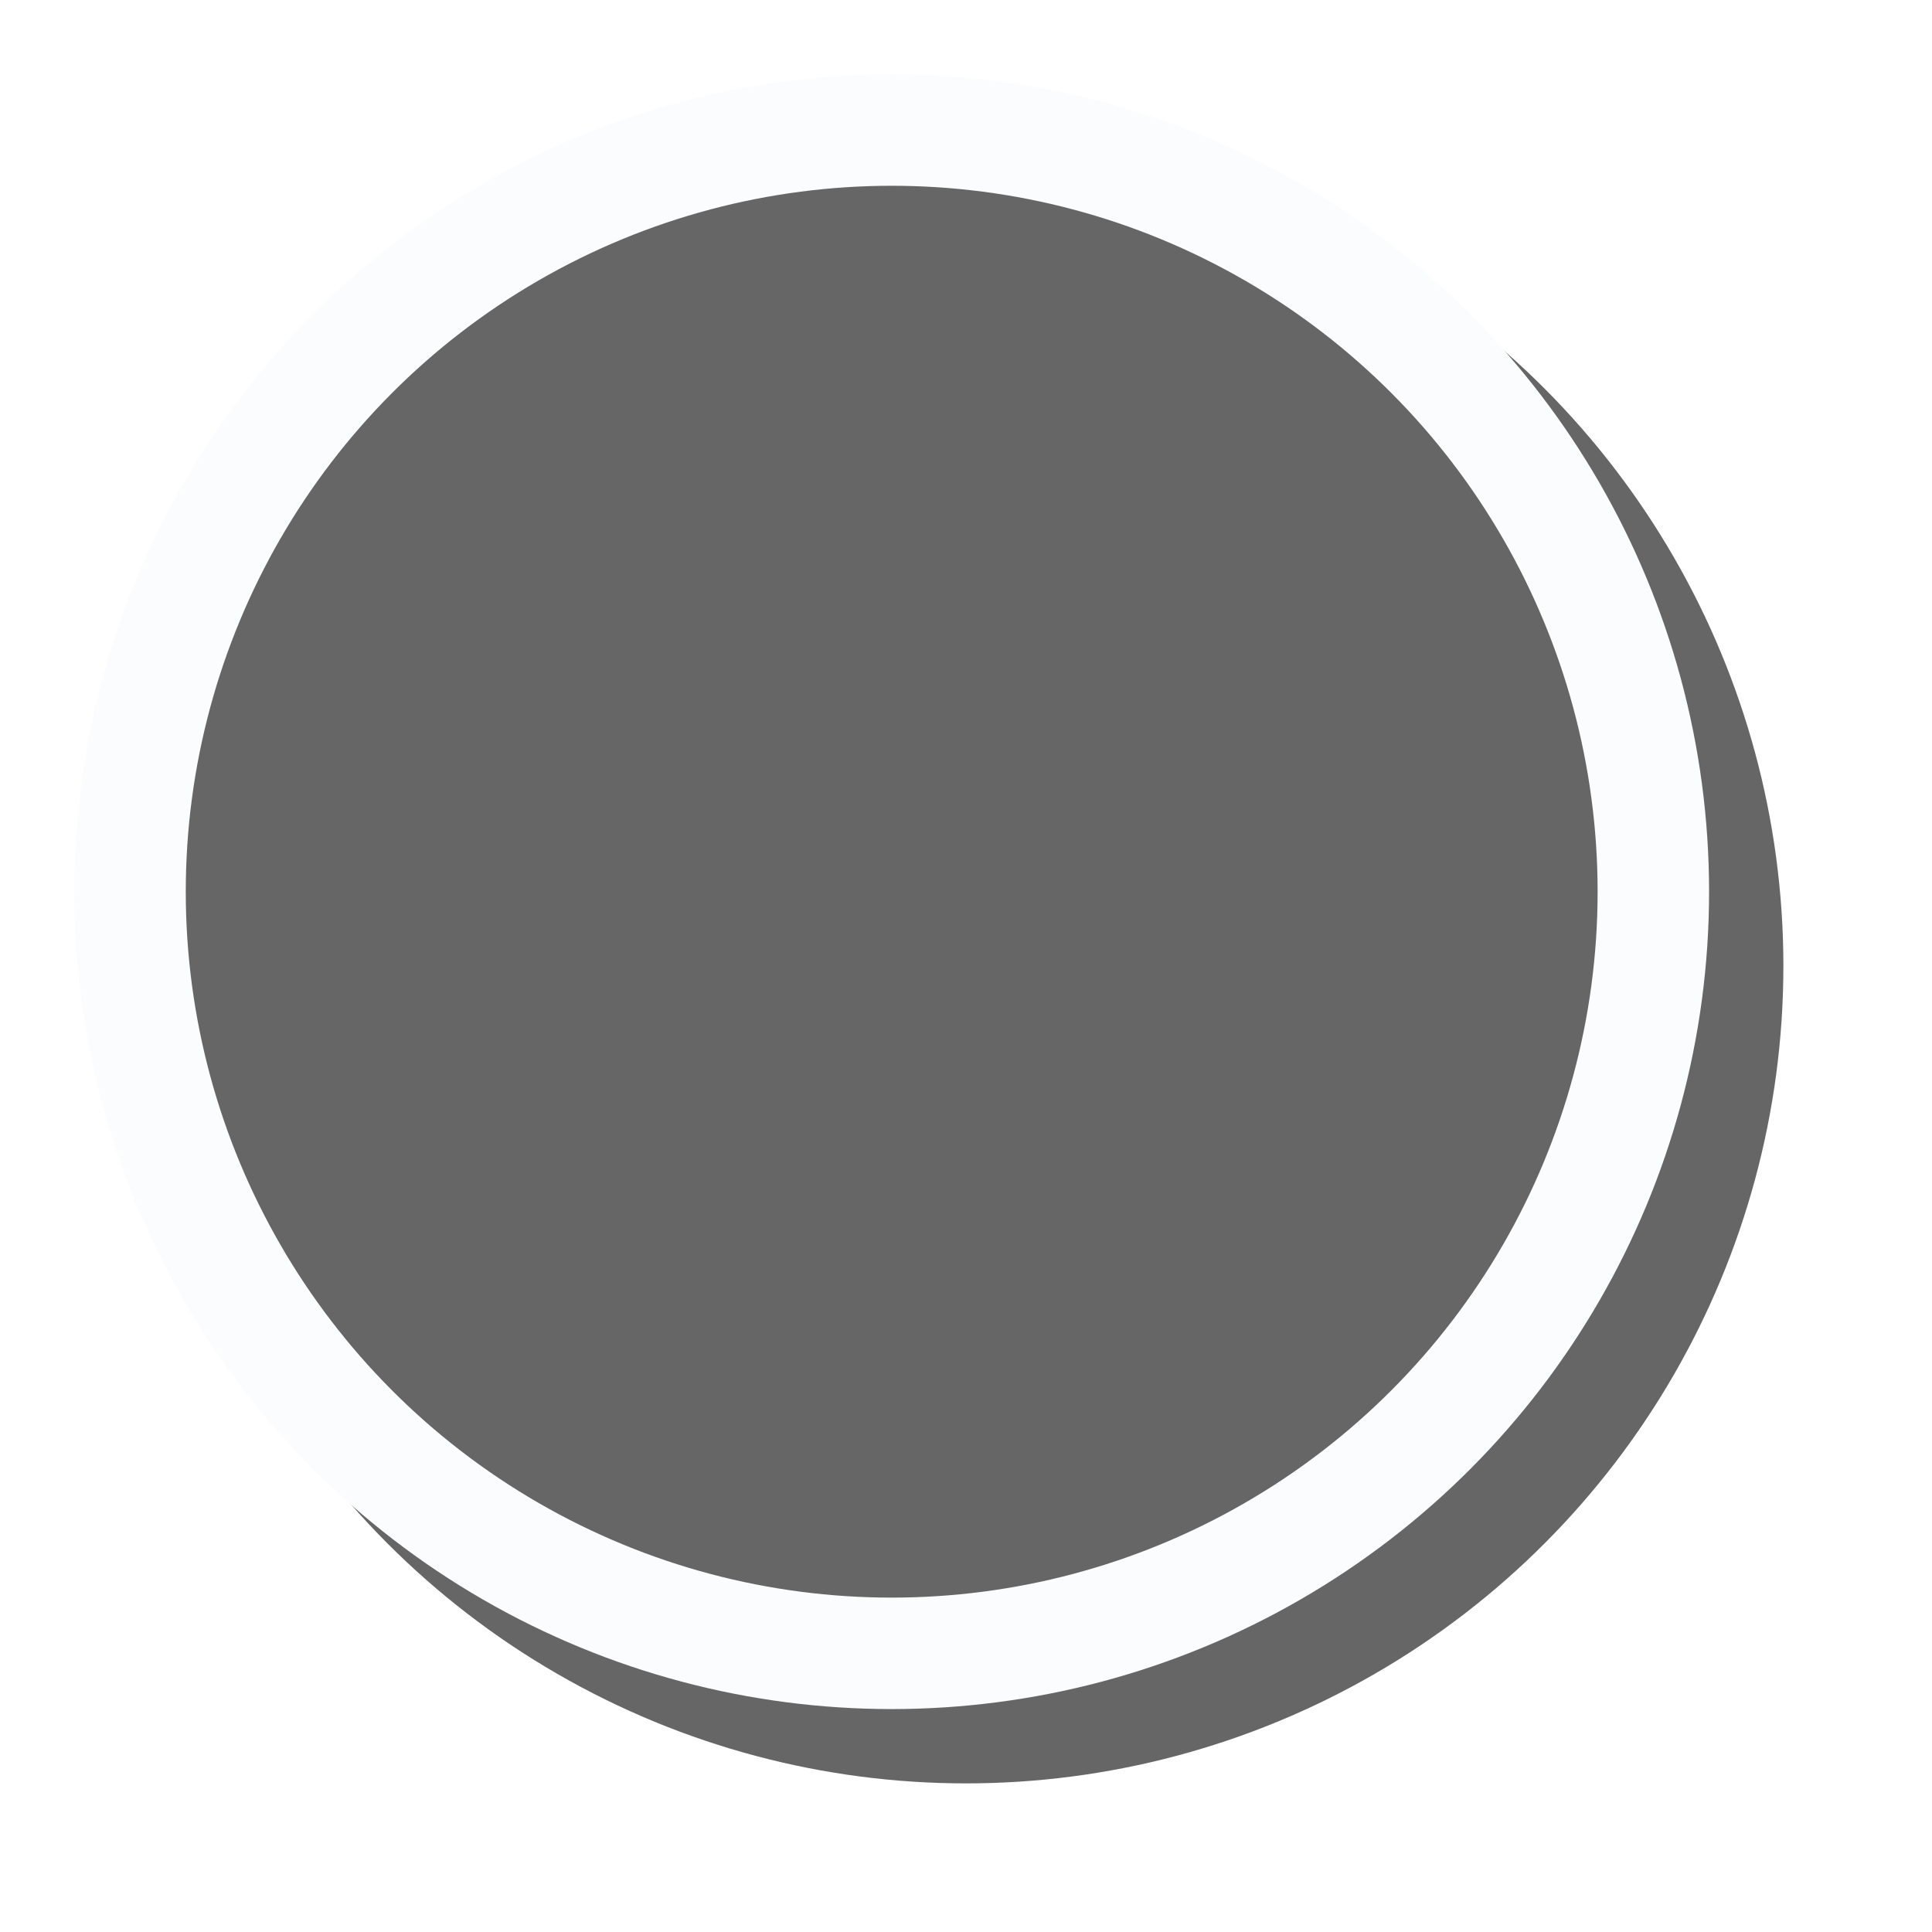 <?xml version="1.0" encoding="UTF-8"?>
<svg width="52px" height="52px" viewBox="0 0 52 52" version="1.1" xmlns="http://www.w3.org/2000/svg" xmlns:xlink="http://www.w3.org/1999/xlink">
    <!-- Generator: Sketch 53.2 (72643) - https://sketchapp.com -->
    <title>Play Icon</title>
    <desc>Created with Sketch.</desc>
    <defs>
        <path d="M1.676,0.377 C1.362,0.168 0.943,0.063 0.629,0.272 C0.21,0.482 0,0.796 0,1.215 L0,20.072 C0,20.491 0.21,20.806 0.629,21.015 C0.733,21.12 0.838,21.12 1.048,21.12 C1.257,21.12 1.467,21.015 1.676,20.91 L14.248,11.482 C14.562,11.272 14.667,10.958 14.667,10.644 C14.667,10.33 14.562,10.015 14.248,9.806 L1.676,0.377 L1.676,0.377 Z" id="path-1"></path>
        <filter x="-44.3%" y="-30.6%" width="215.9%" height="180.7%" filterUnits="objectBoundingBox" id="filter-2">
            <feOffset dx="2" dy="2" in="SourceAlpha" result="shadowOffsetOuter1"></feOffset>
            <feGaussianBlur stdDeviation="2.5" in="shadowOffsetOuter1" result="shadowBlurOuter1"></feGaussianBlur>
            <feColorMatrix values="0 0 0 0 0   0 0 0 0 0   0 0 0 0 0  0 0 0 0.09 0" type="matrix" in="shadowBlurOuter1"></feColorMatrix>
        </filter>
        <circle id="path-3" cx="22" cy="22" r="22"></circle>
        <filter x="-11.4%" y="-11.4%" width="131.8%" height="131.8%" filterUnits="objectBoundingBox" id="filter-4">
            <feOffset dx="2" dy="2" in="SourceAlpha" result="shadowOffsetOuter1"></feOffset>
            <feGaussianBlur stdDeviation="2" in="shadowOffsetOuter1" result="shadowBlurOuter1"></feGaussianBlur>
            <feComposite in="shadowBlurOuter1" in2="SourceAlpha" operator="out" result="shadowBlurOuter1"></feComposite>
            <feColorMatrix values="0 0 0 0 0   0 0 0 0 0   0 0 0 0 0  0 0 0 0.09 0" type="matrix" in="shadowBlurOuter1"></feColorMatrix>
        </filter>
    </defs>
    <g id="mobile" stroke="none" stroke-width="1" fill="none" fill-rule="evenodd" opacity="0.6">
        <g id="Piterra/mobile/product-card_ALL" transform="translate(-137, -1378)">
            <g id="Group-3" transform="translate(16, 1335)">
                <g id="Play-Icon" transform="translate(123, 45)">
                    <g>
                        <g id="Play-icon" transform="translate(17.16, 11.44)">
                            <g id="media-24px-glyph-1_button-play">
                                <g id="Shape">
                                    <use fill="black" fill-opacity="1" filter="url(#filter-2)" xlink:href="#path-1"></use>
                                    <use fill="#FFFFFF" fill-rule="evenodd" xlink:href="#path-1"></use>
                                </g>
                            </g>
                        </g>
                        <g id="Oval-1">
                            <use fill="black" fill-opacity="1" filter="url(#filter-4)" xlink:href="#path-3"></use>
                            <circle stroke="#F9FAFC" stroke-width="3" stroke-linejoin="square" fill-opacity="0" fill="#D8D8D8" fill-rule="evenodd" cx="22" cy="22" r="20.5"></circle>
                        </g>
                    </g>
                </g>
            </g>
        </g>
    </g>
</svg>